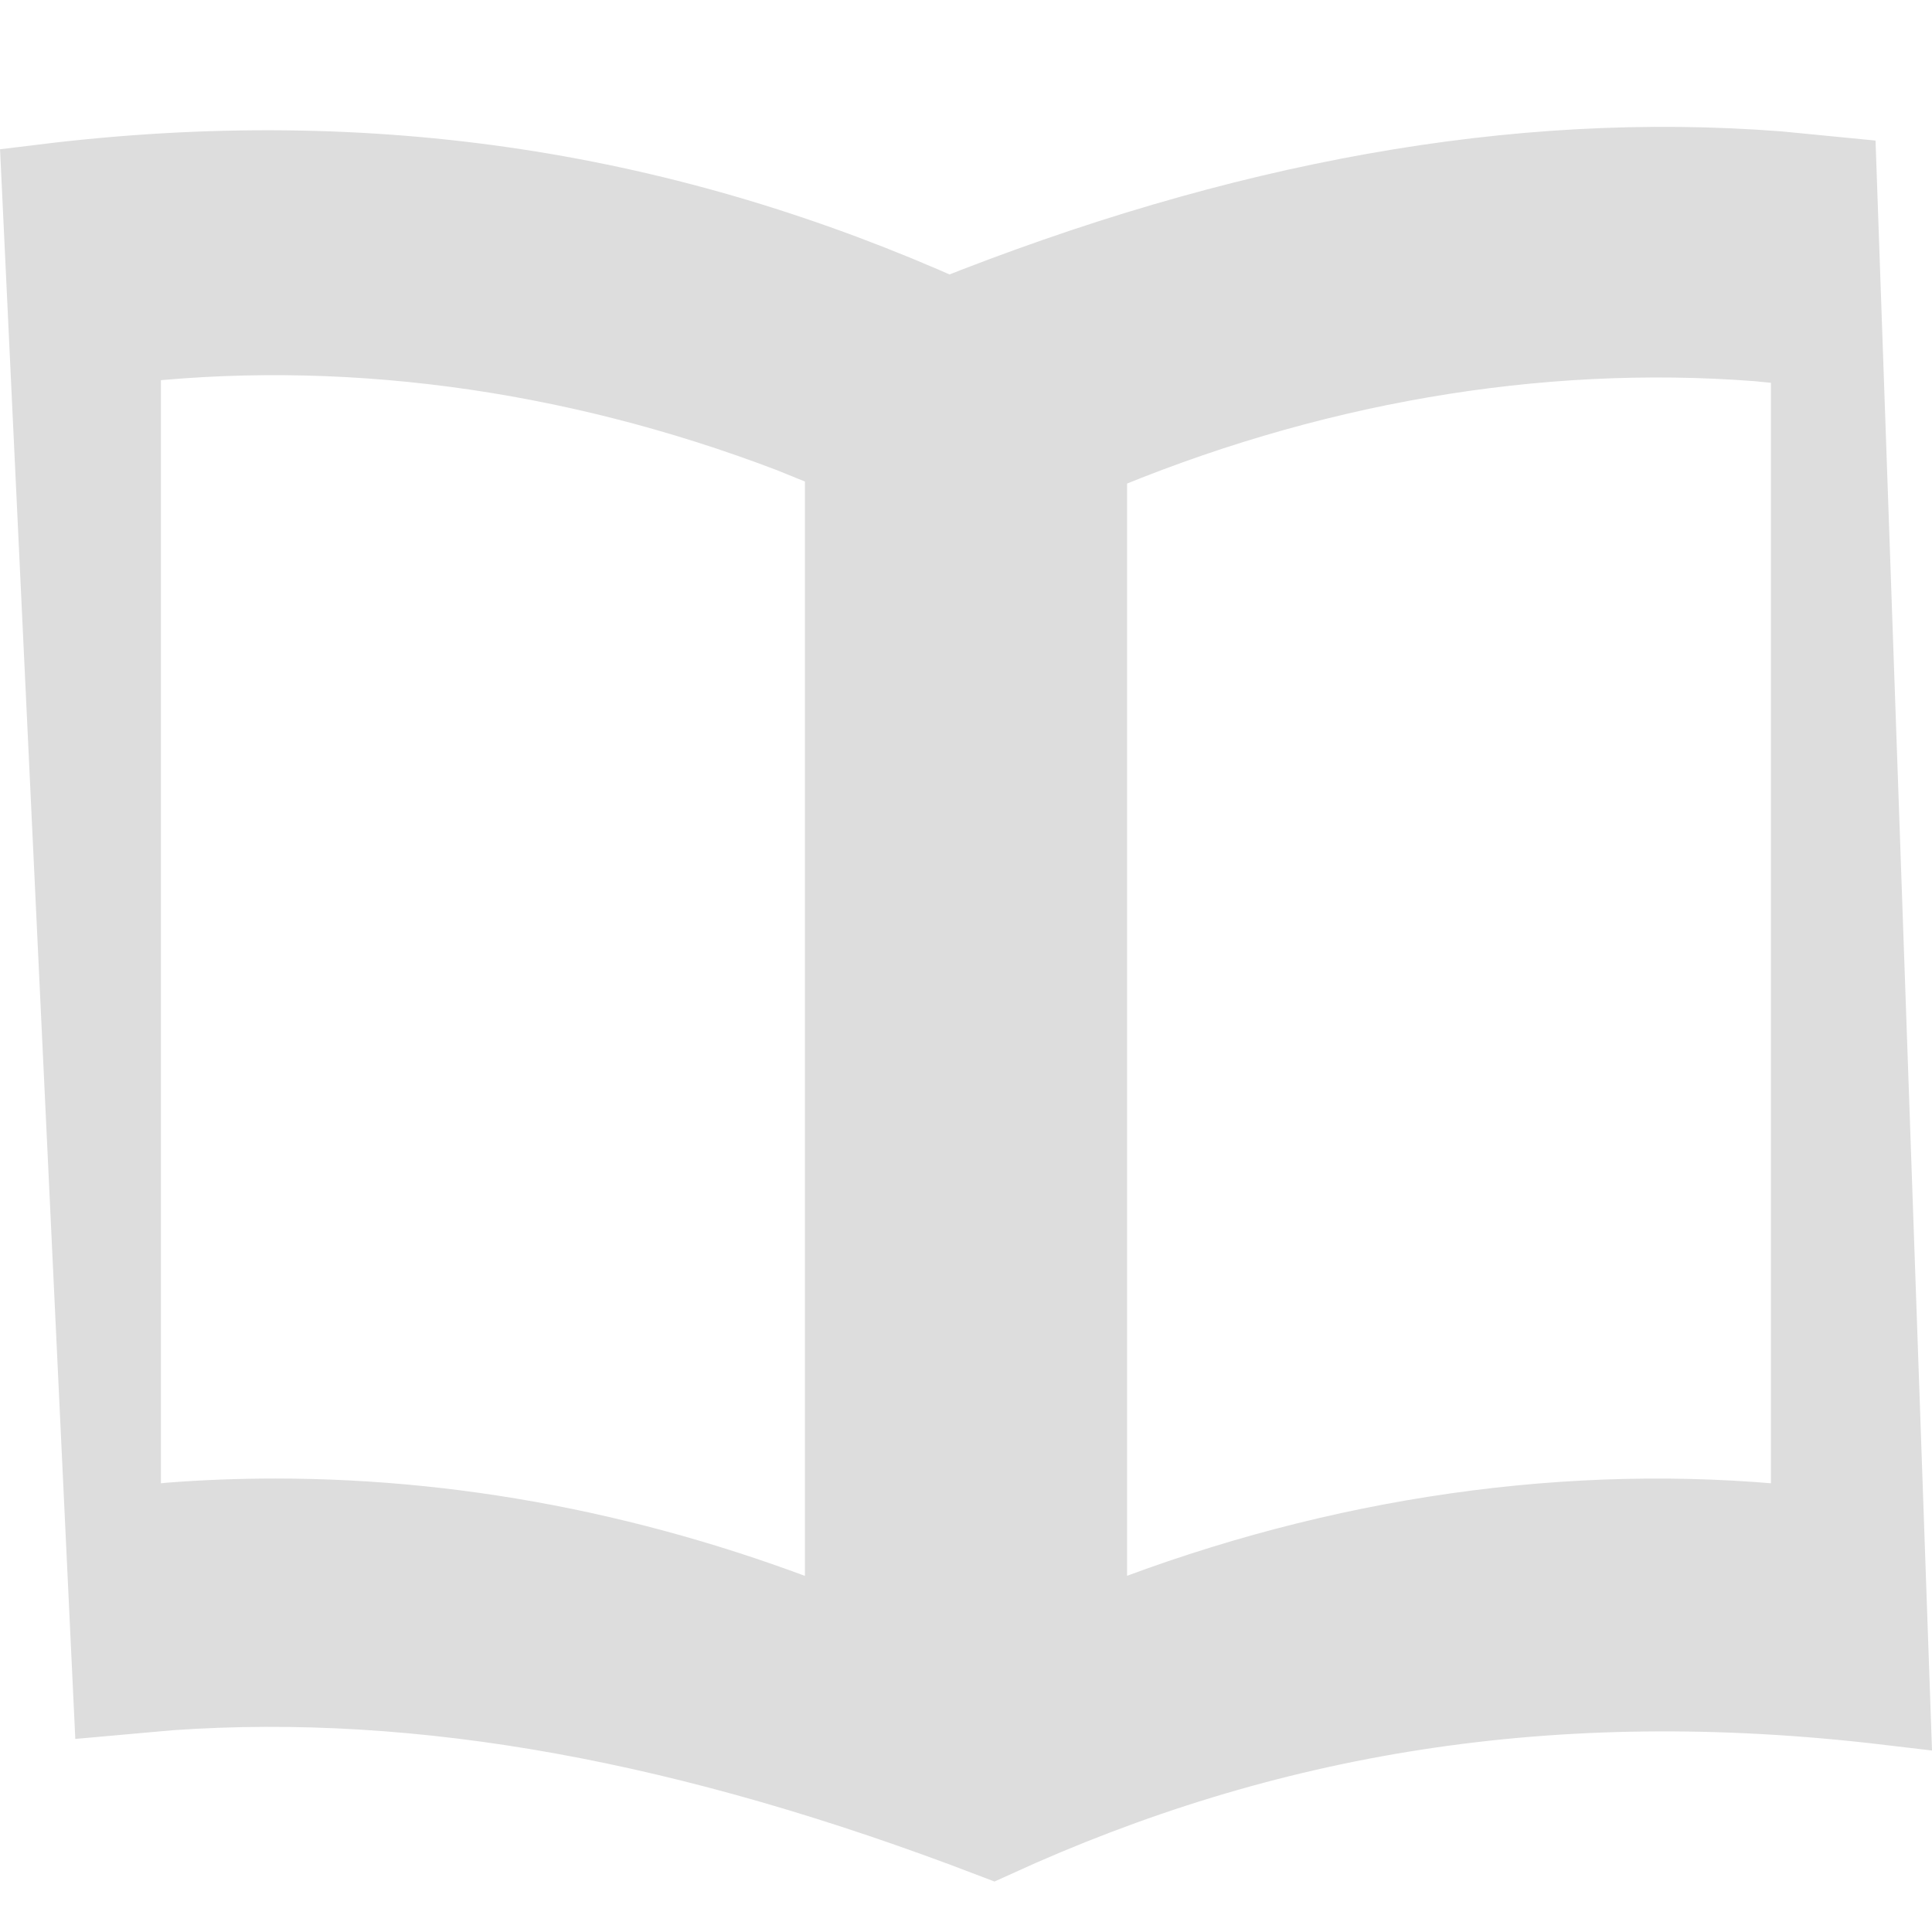 <?xml version="1.0" encoding="UTF-8"?>
<svg width="12px" height="12px" viewBox="0 0 12 12" version="1.1" xmlns="http://www.w3.org/2000/svg" xmlns:xlink="http://www.w3.org/1999/xlink">
    <title>Shape</title>
    <g id="RenswapMVP" stroke="none" stroke-width="1" fill="none" fill-rule="evenodd">
        <g id="OpenMenus" transform="translate(-1185, -257)" fill="#DDDDDD" fill-rule="nonzero" stroke="#DDDDDD" stroke-width="0.525">
            <g id="OverlayLinks" transform="translate(1162, 114.5)">
                <g id="UpperLinks" transform="translate(19, 23.288)">
                    <path d="M15.047,120.29 L15.395,120.324 L15.727,129.788 C13.632,129.54 11.853,129.844 10.168,130.614 C8.293,129.896 6.627,129.587 5.053,129.697 L4.717,129.727 L4.274,120.37 C6.324,120.119 8.153,120.42 9.892,121.201 C11.71,120.475 13.416,120.163 15.047,120.29 Z M14.92,121.318 C13.545,121.212 12.104,121.459 10.738,122.04 L10.738,122.04 L10.738,129.385 L11.08,129.25 C12.455,128.739 13.9,128.553 15.262,128.715 L15.262,128.715 L15.262,121.352 Z M8.919,121.887 C7.542,121.362 6.101,121.173 4.737,121.337 L4.737,121.337 L4.737,128.717 L5.057,128.683 C5.273,128.666 5.493,128.658 5.712,128.658 C6.903,128.658 8.099,128.903 9.262,129.385 L9.262,129.385 L9.262,122.026 Z" id="Shape"></path>
                </g>
            </g>
        </g>
    </g>
</svg>